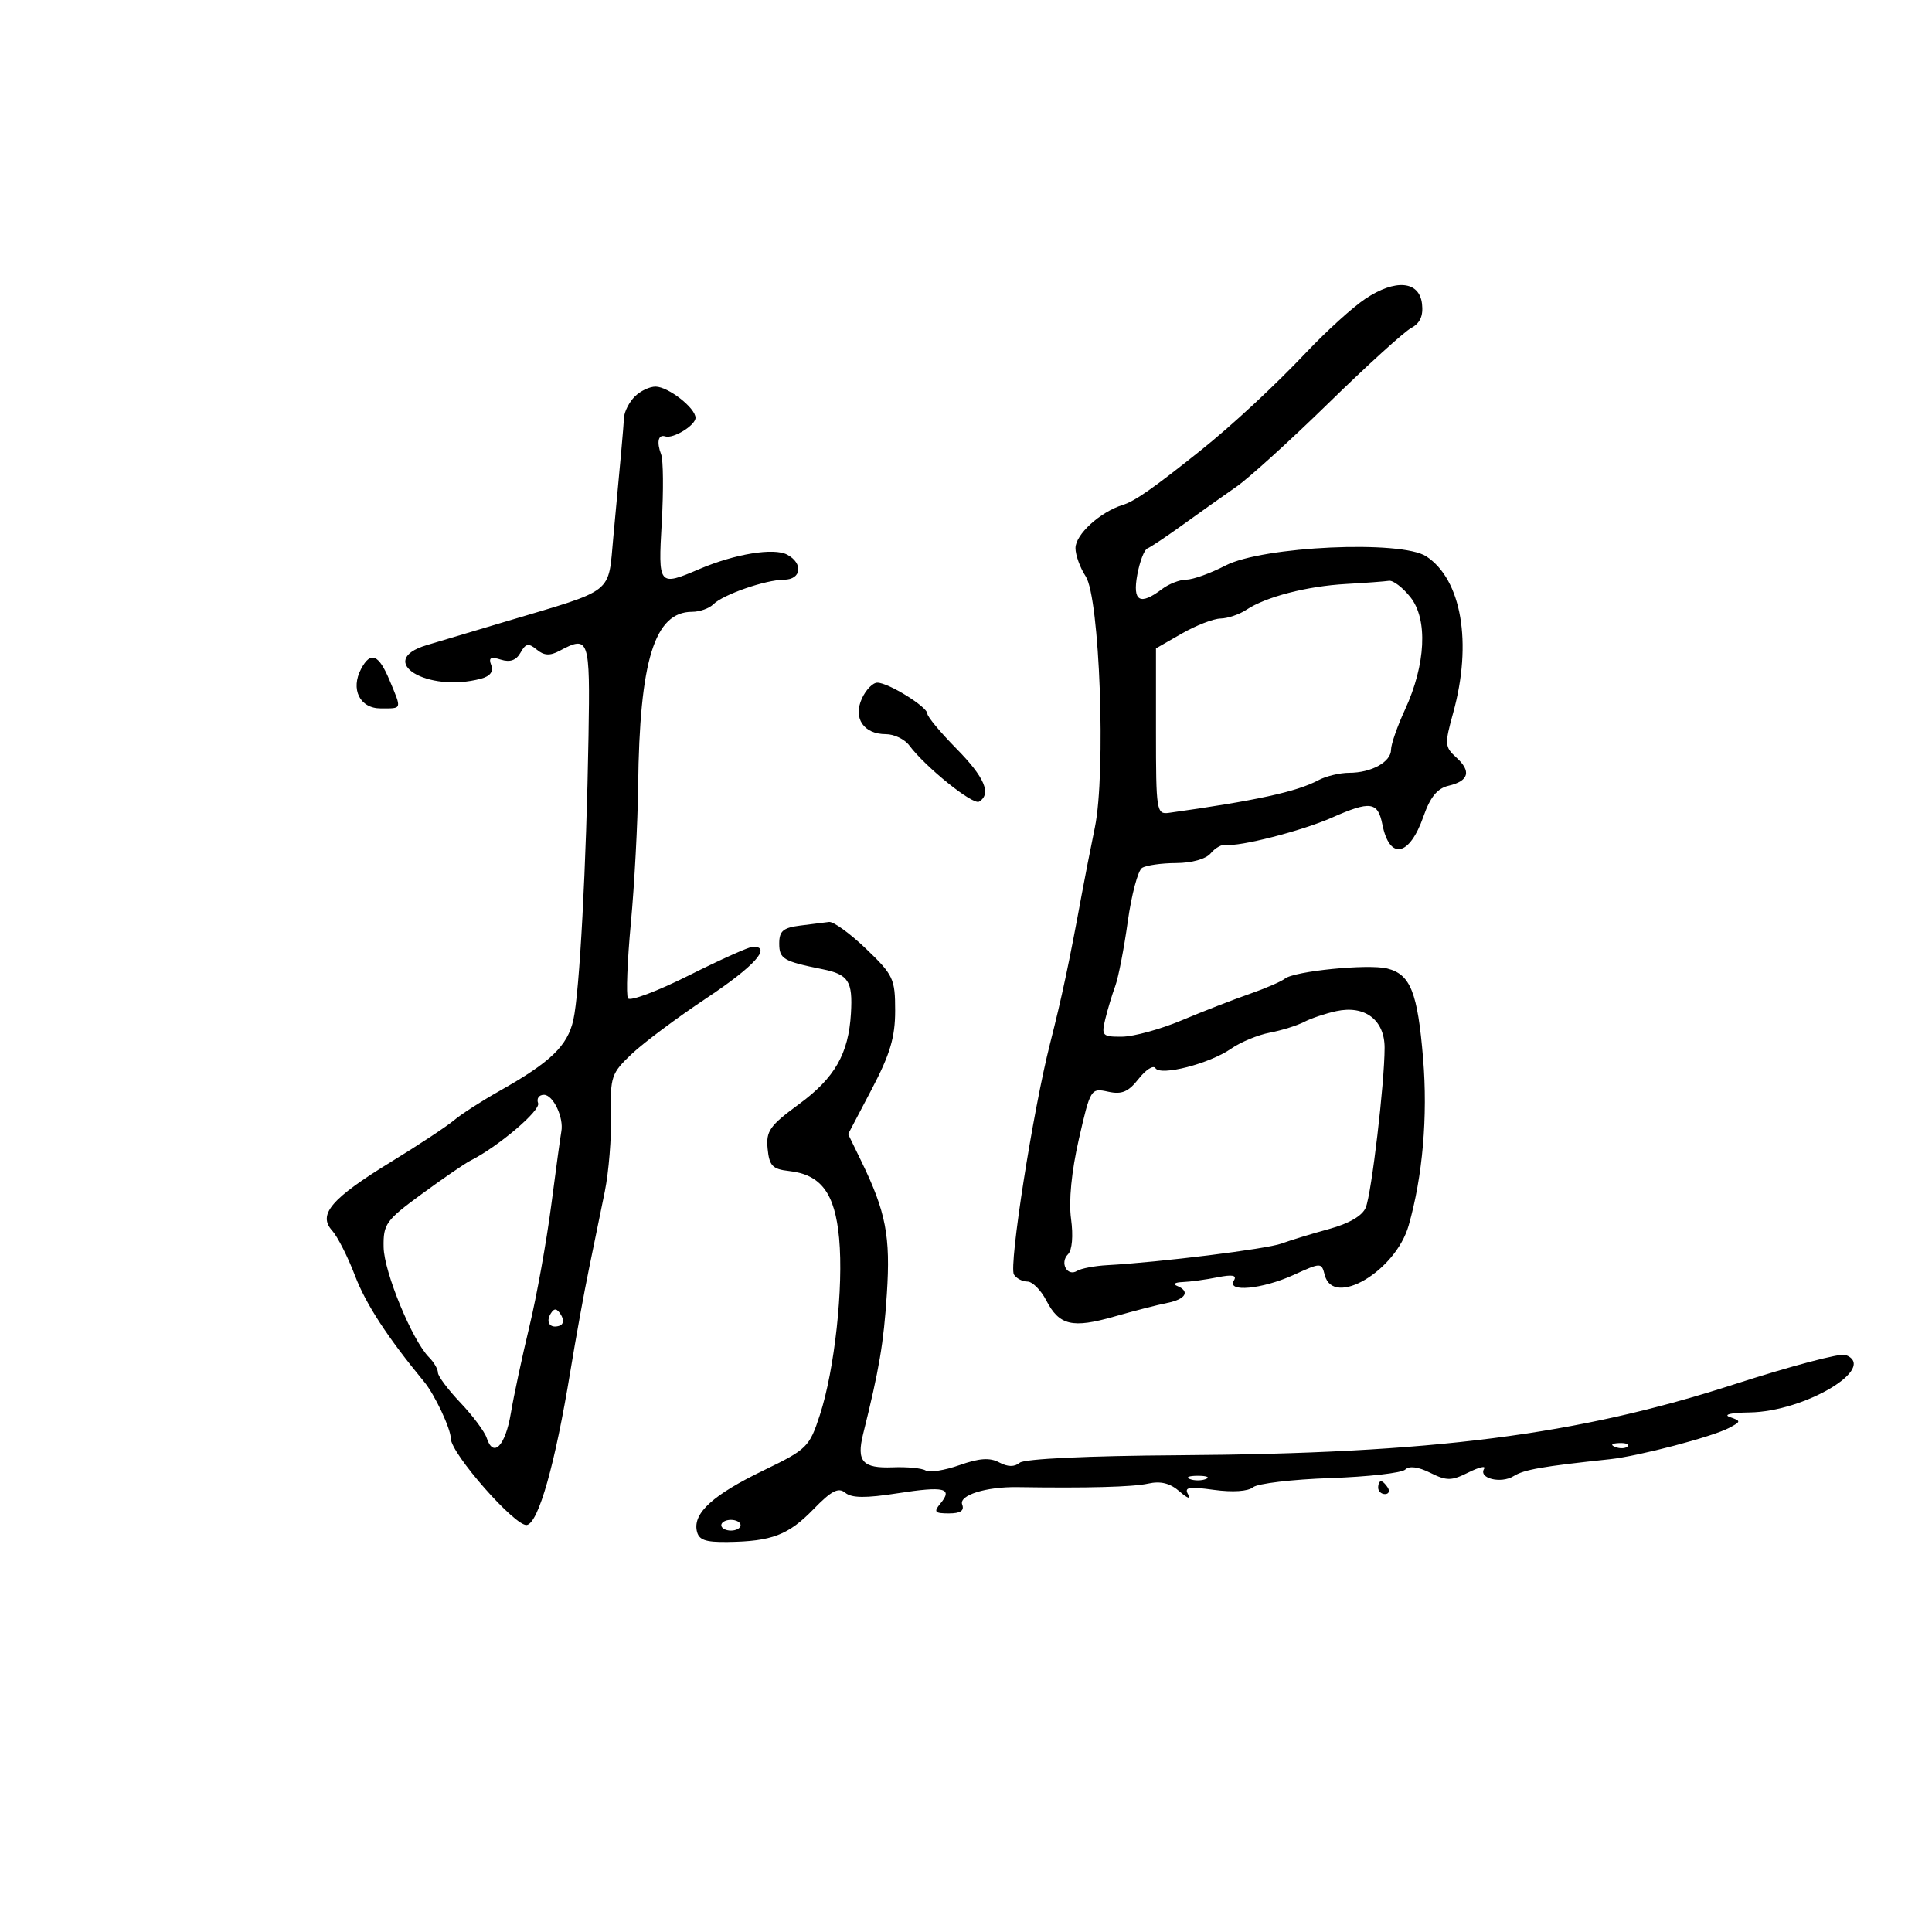 <svg xmlns="http://www.w3.org/2000/svg" width="300" height="300" viewBox="0 0 300 300" version="1.1">
	<path d="M 212 46.405 C 210.075 47.689, 205.995 51.386, 202.933 54.620 C 197.885 59.952, 191.332 66.038, 186.371 70 C 179.061 75.839, 176.229 77.817, 174.332 78.408 C 170.822 79.501, 167 82.993, 167 85.108 C 167 86.187, 167.712 88.158, 168.583 89.487 C 170.764 92.815, 171.756 119.985, 170.007 128.500 C 169.329 131.800, 168.403 136.525, 167.949 139 C 166.042 149.389, 164.868 154.914, 163.062 162 C 160.407 172.418, 156.625 196.584, 157.443 197.908 C 157.814 198.508, 158.755 199, 159.533 199 C 160.312 199, 161.630 200.318, 162.463 201.929 C 164.476 205.822, 166.508 206.303, 173.035 204.432 C 176.041 203.570, 179.738 202.620, 181.250 202.319 C 184.150 201.743, 184.847 200.509, 182.750 199.662 C 182.063 199.385, 182.456 199.122, 183.625 199.079 C 184.794 199.036, 187.226 198.705, 189.030 198.344 C 191.387 197.873, 192.110 198.013, 191.596 198.844 C 190.444 200.708, 195.975 200.194, 200.845 197.984 C 205.178 196.018, 205.192 196.018, 205.712 198.006 C 207.043 203.096, 216.710 197.376, 218.733 190.302 C 220.911 182.683, 221.722 173.339, 220.981 164.396 C 220.126 154.070, 219.023 151.295, 215.414 150.389 C 212.452 149.646, 200.977 150.785, 199.510 151.968 C 198.954 152.416, 196.475 153.486, 194 154.347 C 191.525 155.207, 186.800 157.045, 183.500 158.432 C 180.200 159.818, 176.029 160.963, 174.231 160.976 C 171.167 160.999, 171.004 160.828, 171.627 158.250 C 171.993 156.738, 172.691 154.423, 173.177 153.106 C 173.663 151.789, 174.536 147.291, 175.117 143.111 C 175.699 138.930, 176.698 135.177, 177.337 134.770 C 177.977 134.364, 180.357 134.024, 182.628 134.015 C 185.076 134.006, 187.266 133.385, 188.011 132.487 C 188.702 131.655, 189.769 131.065, 190.383 131.176 C 192.348 131.533, 202.169 129.019, 206.786 126.976 C 212.793 124.320, 213.944 124.472, 214.654 128.021 C 215.773 133.615, 218.861 133.006, 221.040 126.763 C 222.085 123.768, 223.190 122.417, 224.926 122.012 C 228.095 121.271, 228.507 119.768, 226.130 117.618 C 224.334 115.992, 224.303 115.553, 225.648 110.691 C 228.648 99.843, 226.953 89.981, 221.471 86.389 C 217.571 83.834, 196.069 84.818, 190.290 87.816 C 187.974 89.017, 185.248 90, 184.231 90 C 183.214 90, 181.509 90.661, 180.441 91.468 C 176.999 94.072, 175.836 93.401, 176.598 89.250 C 176.977 87.188, 177.682 85.347, 178.166 85.159 C 178.650 84.972, 181.173 83.284, 183.773 81.408 C 186.373 79.533, 190.075 76.906, 192 75.571 C 193.925 74.236, 200.370 68.385, 206.321 62.569 C 212.273 56.753, 218.037 51.515, 219.131 50.930 C 220.513 50.190, 221.025 49.047, 220.810 47.183 C 220.397 43.607, 216.684 43.279, 212 46.405 M 98.571 61.571 C 97.707 62.436, 96.955 63.898, 96.899 64.821 C 96.788 66.667, 96.362 71.431, 95.240 83.364 C 94.390 92.399, 95.661 91.400, 78.500 96.519 C 73.550 97.995, 68.037 99.642, 66.250 100.179 C 58.183 102.602, 66.321 107.630, 74.681 105.388 C 76.114 105.003, 76.662 104.283, 76.280 103.286 C 75.833 102.123, 76.182 101.923, 77.775 102.428 C 79.201 102.881, 80.158 102.541, 80.829 101.341 C 81.636 99.899, 82.073 99.816, 83.339 100.867 C 84.471 101.805, 85.396 101.859, 86.870 101.069 C 91.471 98.607, 91.638 99.095, 91.384 114.250 C 91.047 134.425, 89.996 154.082, 89.026 158.384 C 88.120 162.403, 85.492 164.932, 77.605 169.377 C 74.797 170.959, 71.600 173.018, 70.500 173.952 C 69.400 174.886, 65.018 177.782, 60.762 180.388 C 51.453 186.089, 49.311 188.581, 51.574 191.081 C 52.417 192.013, 54.014 195.164, 55.123 198.082 C 56.798 202.491, 60.183 207.684, 65.885 214.594 C 67.510 216.564, 70 221.869, 70 223.363 C 70 225.691, 80.063 237.134, 81.814 236.797 C 83.625 236.449, 86.191 227.387, 88.553 213 C 89.410 207.775, 90.719 200.575, 91.460 197 C 92.202 193.425, 93.307 188.025, 93.917 185 C 94.527 181.975, 94.961 176.649, 94.880 173.164 C 94.743 167.179, 94.922 166.652, 98.117 163.635 C 99.978 161.879, 105.203 157.980, 109.730 154.971 C 117.129 150.052, 119.887 147, 116.934 147 C 116.348 147, 111.864 149.008, 106.969 151.462 C 102.075 153.916, 97.819 155.516, 97.511 155.018 C 97.204 154.521, 97.406 149.250, 97.962 143.307 C 98.517 137.363, 99.025 127.798, 99.090 122.052 C 99.311 102.516, 101.640 95, 107.474 95 C 108.643 95, 110.126 94.474, 110.768 93.832 C 112.279 92.321, 118.858 90.034, 121.750 90.015 C 124.445 89.997, 124.760 87.477, 122.236 86.126 C 120.167 85.019, 114.124 86.006, 108.628 88.349 C 102.237 91.074, 102.193 91.019, 102.760 81.072 C 103.040 76.162, 102.996 71.432, 102.662 70.561 C 101.930 68.654, 102.211 67.404, 103.291 67.764 C 104.528 68.176, 108 66.047, 108 64.875 C 108 63.362, 103.803 60.073, 101.821 60.033 C 100.898 60.015, 99.436 60.707, 98.571 61.571 M 209 90.680 C 202.930 91.023, 196.564 92.672, 193.527 94.690 C 192.443 95.410, 190.643 96.020, 189.527 96.043 C 188.412 96.067, 185.700 97.120, 183.500 98.383 L 179.500 100.679 179.500 113.590 C 179.500 125.927, 179.589 126.488, 181.500 126.220 C 194.987 124.333, 201.378 122.939, 204.708 121.156 C 205.896 120.520, 208.053 120, 209.500 120 C 212.949 120, 216 118.315, 216 116.410 C 216 115.574, 216.975 112.777, 218.166 110.195 C 221.393 103.199, 221.739 96.187, 219.026 92.750 C 217.832 91.237, 216.325 90.083, 215.677 90.185 C 215.030 90.287, 212.025 90.510, 209 90.680 M 56.087 103.838 C 54.389 107.009, 55.860 110, 59.117 110 C 62.490 110, 62.416 110.239, 60.487 105.622 C 58.804 101.595, 57.558 101.089, 56.087 103.838 M 133.832 108.470 C 132.439 111.527, 134.109 114, 137.566 114 C 138.842 114, 140.475 114.787, 141.193 115.750 C 143.717 119.130, 151.091 125.062, 152.040 124.475 C 153.994 123.268, 152.882 120.680, 148.500 116.235 C 146.025 113.724, 144 111.288, 144 110.821 C 144 109.759, 137.949 106.009, 136.229 106.004 C 135.529 106.002, 134.451 107.112, 133.832 108.470 M 124.250 143.723 C 121.611 144.051, 121 144.572, 121 146.496 C 121 148.902, 121.620 149.271, 127.739 150.502 C 131.755 151.310, 132.429 152.361, 132.134 157.352 C 131.764 163.634, 129.626 167.370, 124.071 171.448 C 119.515 174.792, 118.929 175.626, 119.196 178.375 C 119.454 181.023, 119.958 181.550, 122.500 181.830 C 127.494 182.380, 129.656 185.281, 130.300 192.298 C 130.995 199.878, 129.598 212.691, 127.312 219.707 C 125.684 224.702, 125.327 225.053, 118.557 228.326 C 110.758 232.096, 107.636 234.912, 108.191 237.676 C 108.483 239.127, 109.472 239.487, 113.029 239.437 C 119.852 239.342, 122.426 238.356, 126.321 234.346 C 129.114 231.470, 130.191 230.914, 131.256 231.797 C 132.251 232.623, 134.438 232.644, 139.385 231.873 C 146.647 230.743, 148.014 231.073, 146.020 233.476 C 144.942 234.775, 145.138 235, 147.346 235 C 149.136 235, 149.774 234.574, 149.409 233.622 C 148.856 232.182, 153.105 230.846, 158 230.920 C 168.922 231.087, 175.921 230.897, 178.285 230.372 C 180.245 229.937, 181.703 230.309, 183.207 231.627 C 184.382 232.657, 184.971 232.867, 184.516 232.093 C 183.831 230.929, 184.520 230.799, 188.490 231.344 C 191.397 231.742, 193.797 231.583, 194.571 230.941 C 195.274 230.358, 200.664 229.716, 206.550 229.515 C 212.435 229.314, 217.681 228.719, 218.208 228.192 C 218.817 227.583, 220.225 227.764, 222.082 228.691 C 224.647 229.970, 225.365 229.965, 228.017 228.641 C 229.676 227.814, 230.773 227.559, 230.453 228.075 C 229.535 229.561, 233.078 230.432, 235.045 229.204 C 236.660 228.195, 239.471 227.703, 250 226.584 C 254.432 226.113, 265.875 223.108, 268.478 221.732 C 270.371 220.730, 270.376 220.658, 268.601 220.035 C 267.533 219.661, 268.815 219.359, 271.623 219.324 C 280.258 219.218, 291.717 212.364, 286.565 210.387 C 285.776 210.084, 278.013 212.138, 269.315 214.952 C 244.918 222.845, 222.465 225.712, 183.030 225.968 C 168.945 226.059, 159.074 226.524, 158.344 227.130 C 157.523 227.811, 156.486 227.795, 155.153 227.082 C 153.701 226.305, 152.070 226.417, 148.983 227.506 C 146.675 228.320, 144.313 228.694, 143.734 228.336 C 143.155 227.978, 140.867 227.756, 138.650 227.843 C 133.929 228.028, 132.965 226.943, 134.032 222.645 C 136.545 212.521, 137.201 208.649, 137.709 200.928 C 138.298 191.971, 137.569 188.182, 133.738 180.302 L 131.698 176.104 135.349 169.156 C 138.211 163.709, 139 161.067, 139 156.932 C 139 151.983, 138.721 151.390, 134.482 147.329 C 131.998 144.948, 129.410 143.072, 128.732 143.160 C 128.055 143.248, 126.037 143.502, 124.250 143.723 M 207.500 157.007 C 205.850 157.362, 203.600 158.117, 202.500 158.685 C 201.400 159.254, 199 160.003, 197.166 160.351 C 195.332 160.699, 192.632 161.818, 191.166 162.838 C 187.811 165.172, 180.199 167.130, 179.414 165.862 C 179.099 165.351, 177.925 166.097, 176.805 167.521 C 175.202 169.558, 174.193 169.982, 172.058 169.513 C 169.391 168.927, 169.316 169.048, 167.527 176.883 C 166.384 181.888, 165.932 186.490, 166.313 189.265 C 166.673 191.897, 166.485 194.115, 165.846 194.754 C 164.518 196.082, 165.722 198.290, 167.257 197.341 C 167.873 196.961, 169.979 196.562, 171.938 196.454 C 180.104 196.008, 196.679 193.950, 199 193.095 C 200.375 192.588, 203.697 191.572, 206.383 190.837 C 209.506 189.982, 211.558 188.779, 212.078 187.500 C 212.978 185.282, 215 168.120, 215 162.695 C 215 158.369, 211.943 156.050, 207.500 157.007 M 83.557 171.289 C 83.992 172.423, 77.326 178.081, 73 180.251 C 72.175 180.664, 68.800 182.981, 65.500 185.399 C 59.912 189.493, 59.505 190.060, 59.569 193.669 C 59.639 197.544, 64.018 208.161, 66.620 210.763 C 67.379 211.522, 68 212.591, 68 213.138 C 68 213.686, 69.574 215.791, 71.498 217.817 C 73.422 219.843, 75.261 222.312, 75.583 223.305 C 76.607 226.455, 78.471 224.524, 79.328 219.426 C 79.783 216.716, 81.076 210.675, 82.200 206 C 83.325 201.325, 84.850 192.867, 85.589 187.205 C 86.328 181.542, 87.036 176.367, 87.163 175.705 C 87.574 173.543, 85.898 170, 84.464 170 C 83.693 170, 83.285 170.580, 83.557 171.289 M 85.525 203.960 C 84.677 205.332, 85.428 206.362, 86.905 205.854 C 87.511 205.646, 87.588 204.940, 87.093 204.143 C 86.468 203.137, 86.063 203.090, 85.525 203.960 M 250.813 224.683 C 251.534 224.972, 252.397 224.936, 252.729 224.604 C 253.061 224.272, 252.471 224.036, 251.417 224.079 C 250.252 224.127, 250.015 224.364, 250.813 224.683 M 184.750 229.662 C 185.438 229.940, 186.563 229.940, 187.250 229.662 C 187.938 229.385, 187.375 229.158, 186 229.158 C 184.625 229.158, 184.063 229.385, 184.750 229.662 M 214 231 C 214 231.550, 214.477 232, 215.059 232 C 215.641 232, 215.840 231.550, 215.500 231 C 215.160 230.450, 214.684 230, 214.441 230 C 214.198 230, 214 230.450, 214 231 M 112 236.833 C 112 237.292, 112.675 237.667, 113.500 237.667 C 114.325 237.667, 115 237.292, 115 236.833 C 115 236.375, 114.325 236, 113.500 236 C 112.675 236, 112 236.375, 112 236.833" stroke="none" fill="black" fill-rule="evenodd"/>
</svg>
